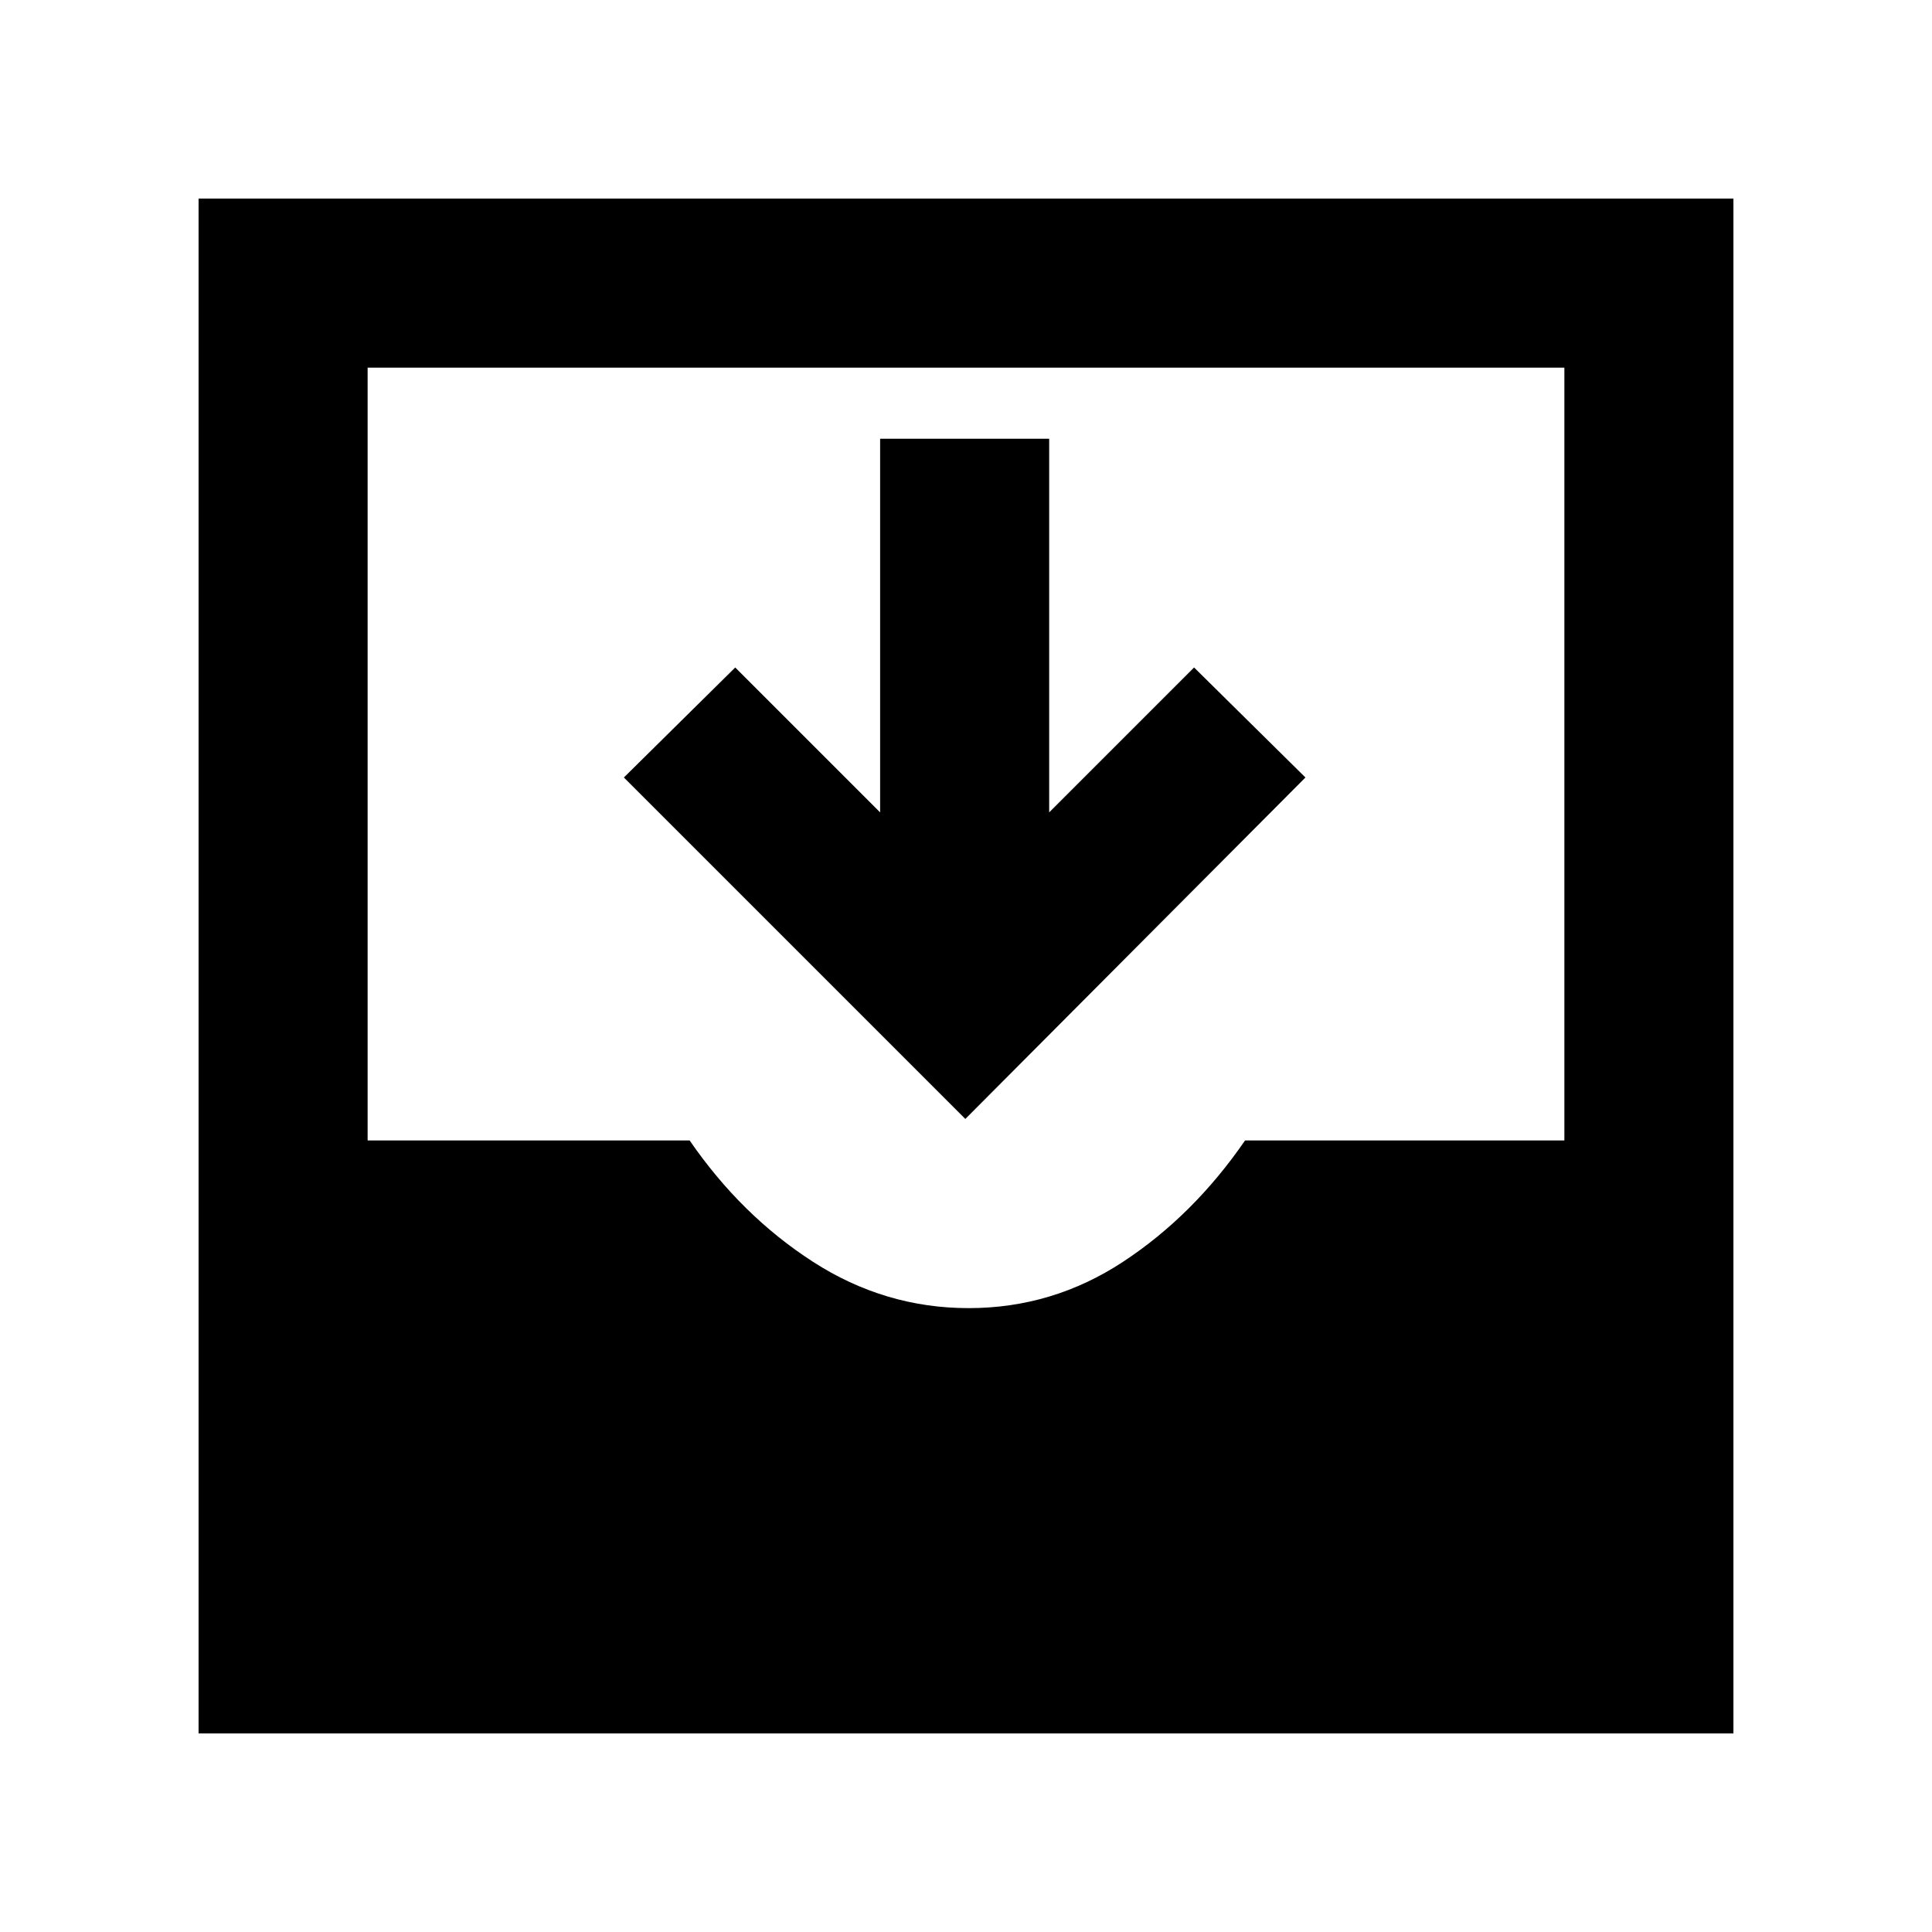 <svg xmlns="http://www.w3.org/2000/svg" height="40" viewBox="0 -960 960 960" width="40"><path d="M479.67-404 310-573.67l55.33-54.66 72 72V-742h84v185.67l72-72 55.34 54.66-169 169.67Zm-381 305.33v-762.66h762.66v762.66H98.67ZM481.33-310Q523-310 558-333t60.67-60.33h158.66v-384H182.67v384h160Q368.33-356 404-333t77.33 23Z"/></svg>